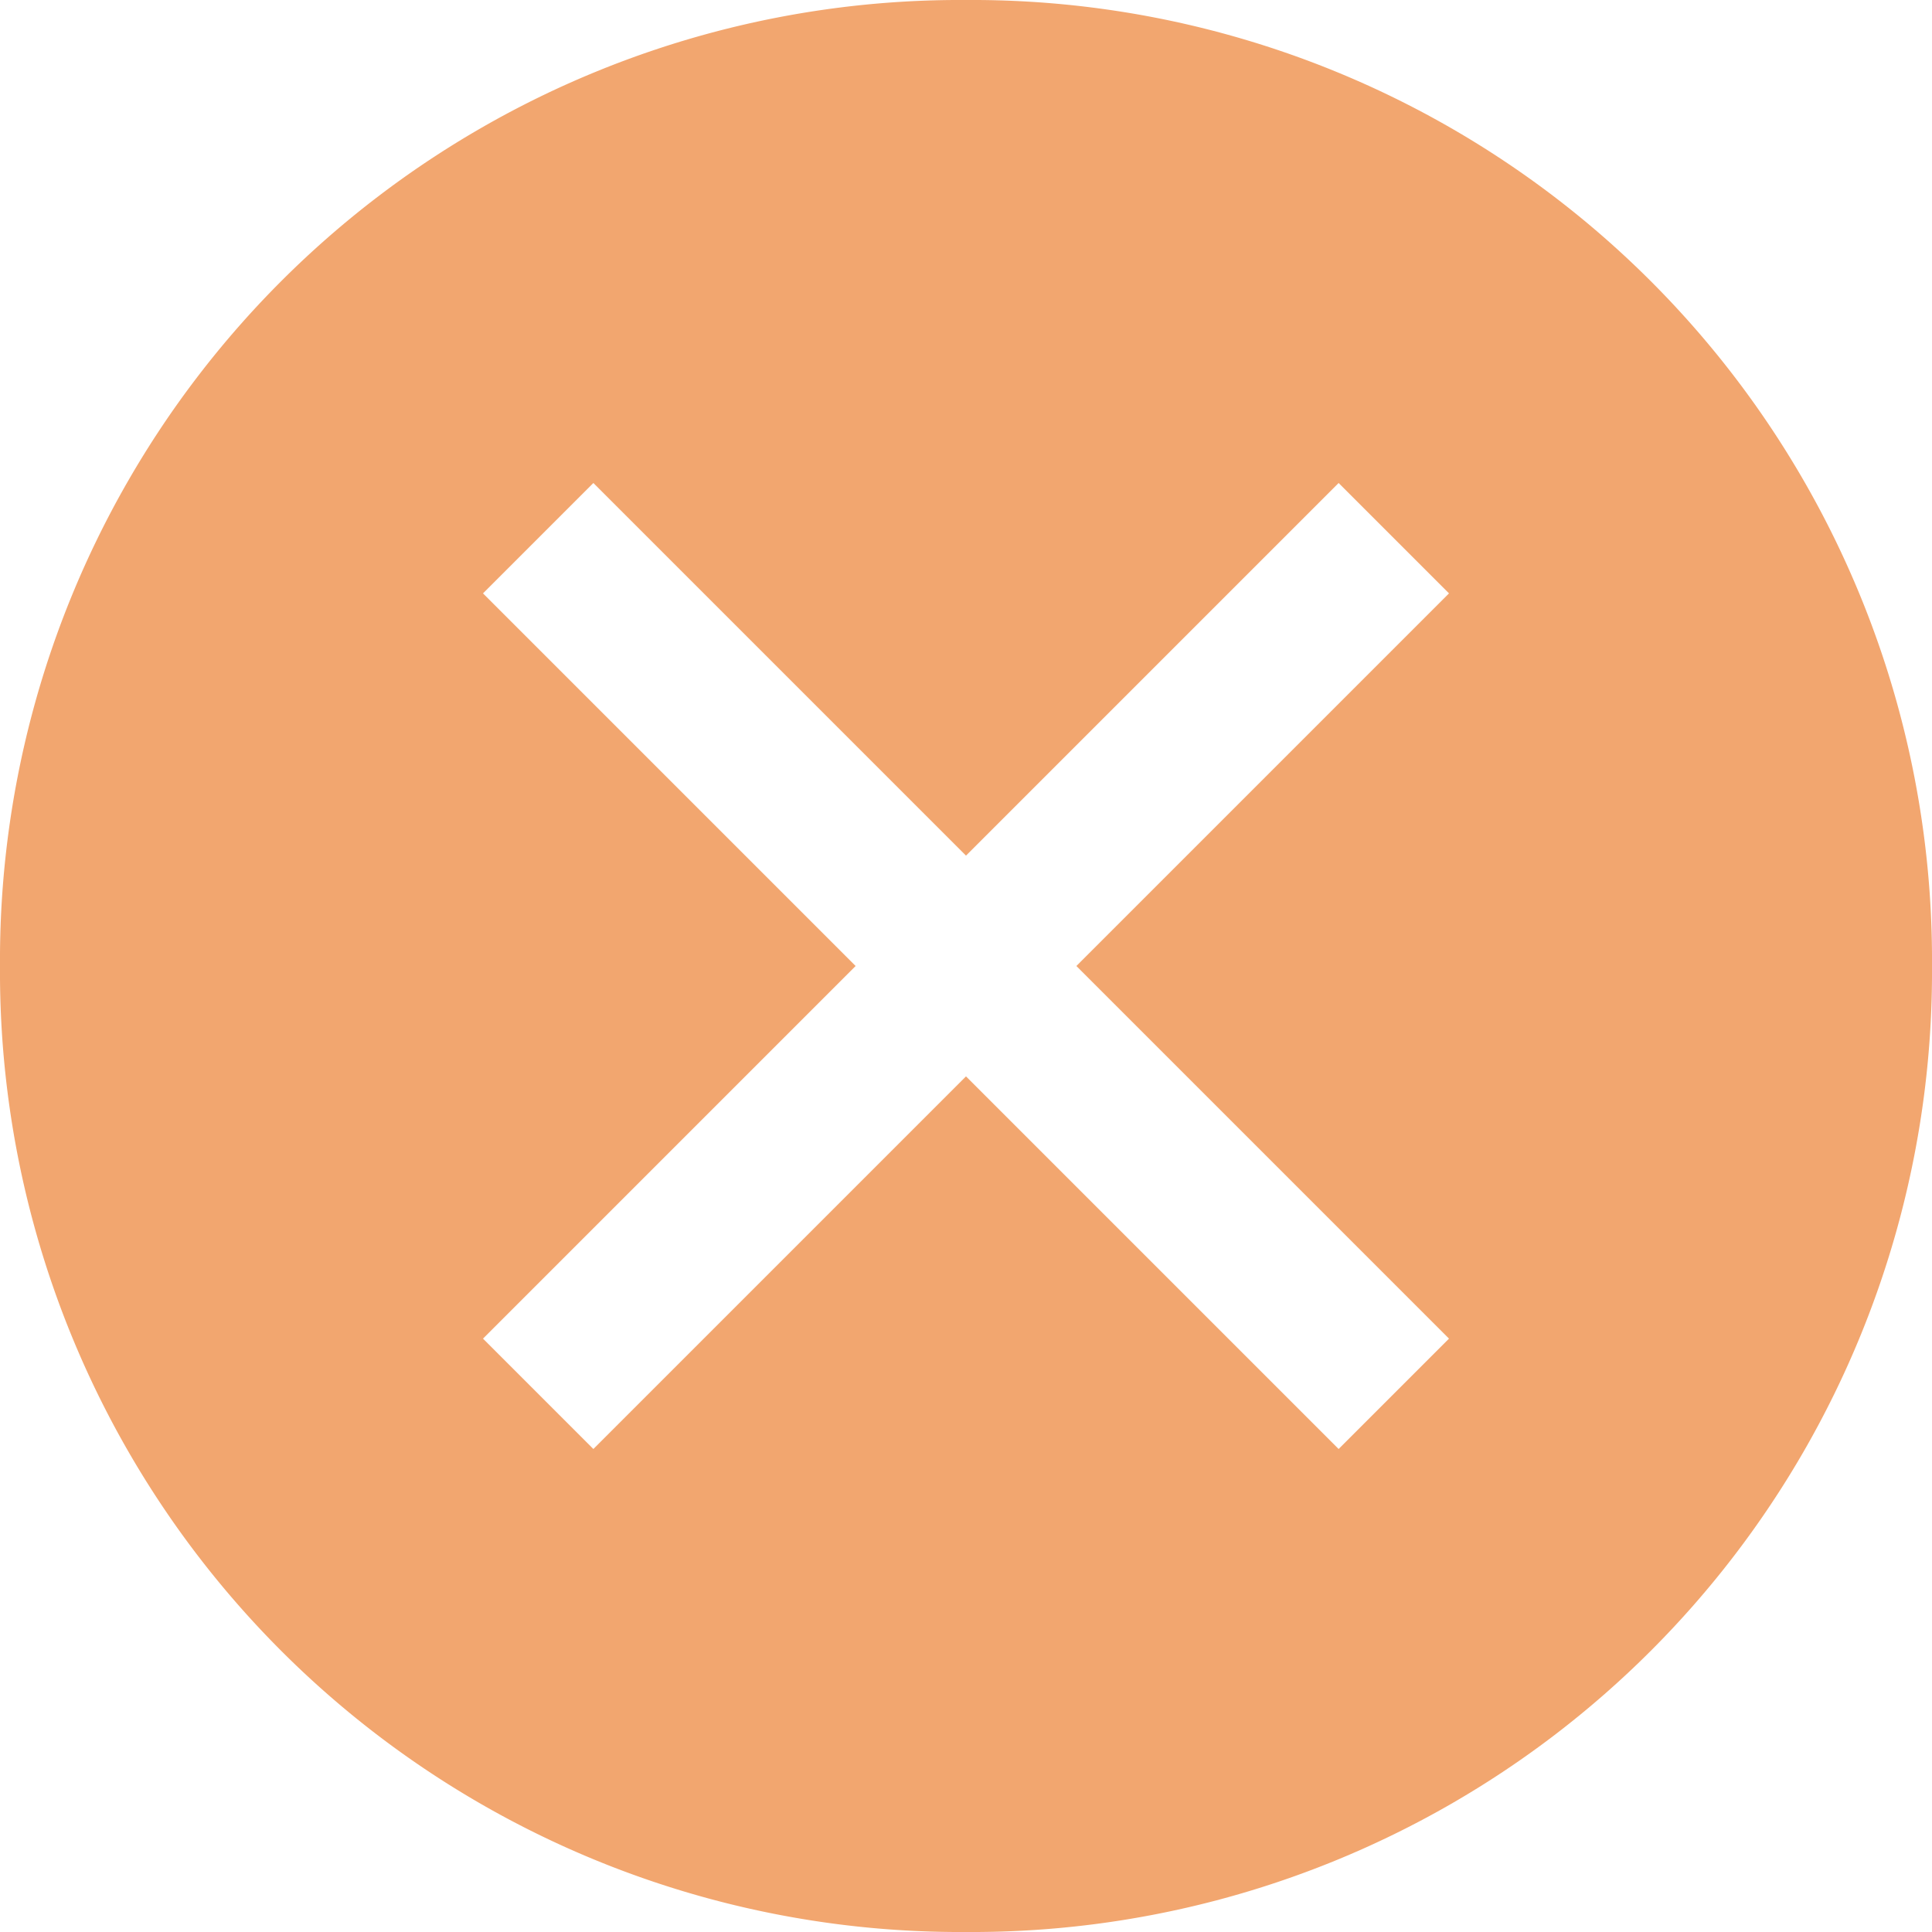 <svg xmlns="http://www.w3.org/2000/svg" width="21.6" height="21.6" viewBox="0 0 21.6 21.6">
  <path id="close-filled" d="M13.05,2.25a10.734,10.734,0,0,0-10.8,10.8,10.734,10.734,0,0,0,10.8,10.8,10.734,10.734,0,0,0,10.8-10.8A10.734,10.734,0,0,0,13.05,2.25Zm4.166,16.2L13.05,14.284,8.884,18.45,7.65,17.216l4.166-4.166L7.65,8.884,8.884,7.65l4.166,4.166L17.216,7.65,18.45,8.884,14.284,13.05l4.166,4.166Z" transform="translate(-2.25 -2.25)" fill="#f2a66f"/>
</svg>
